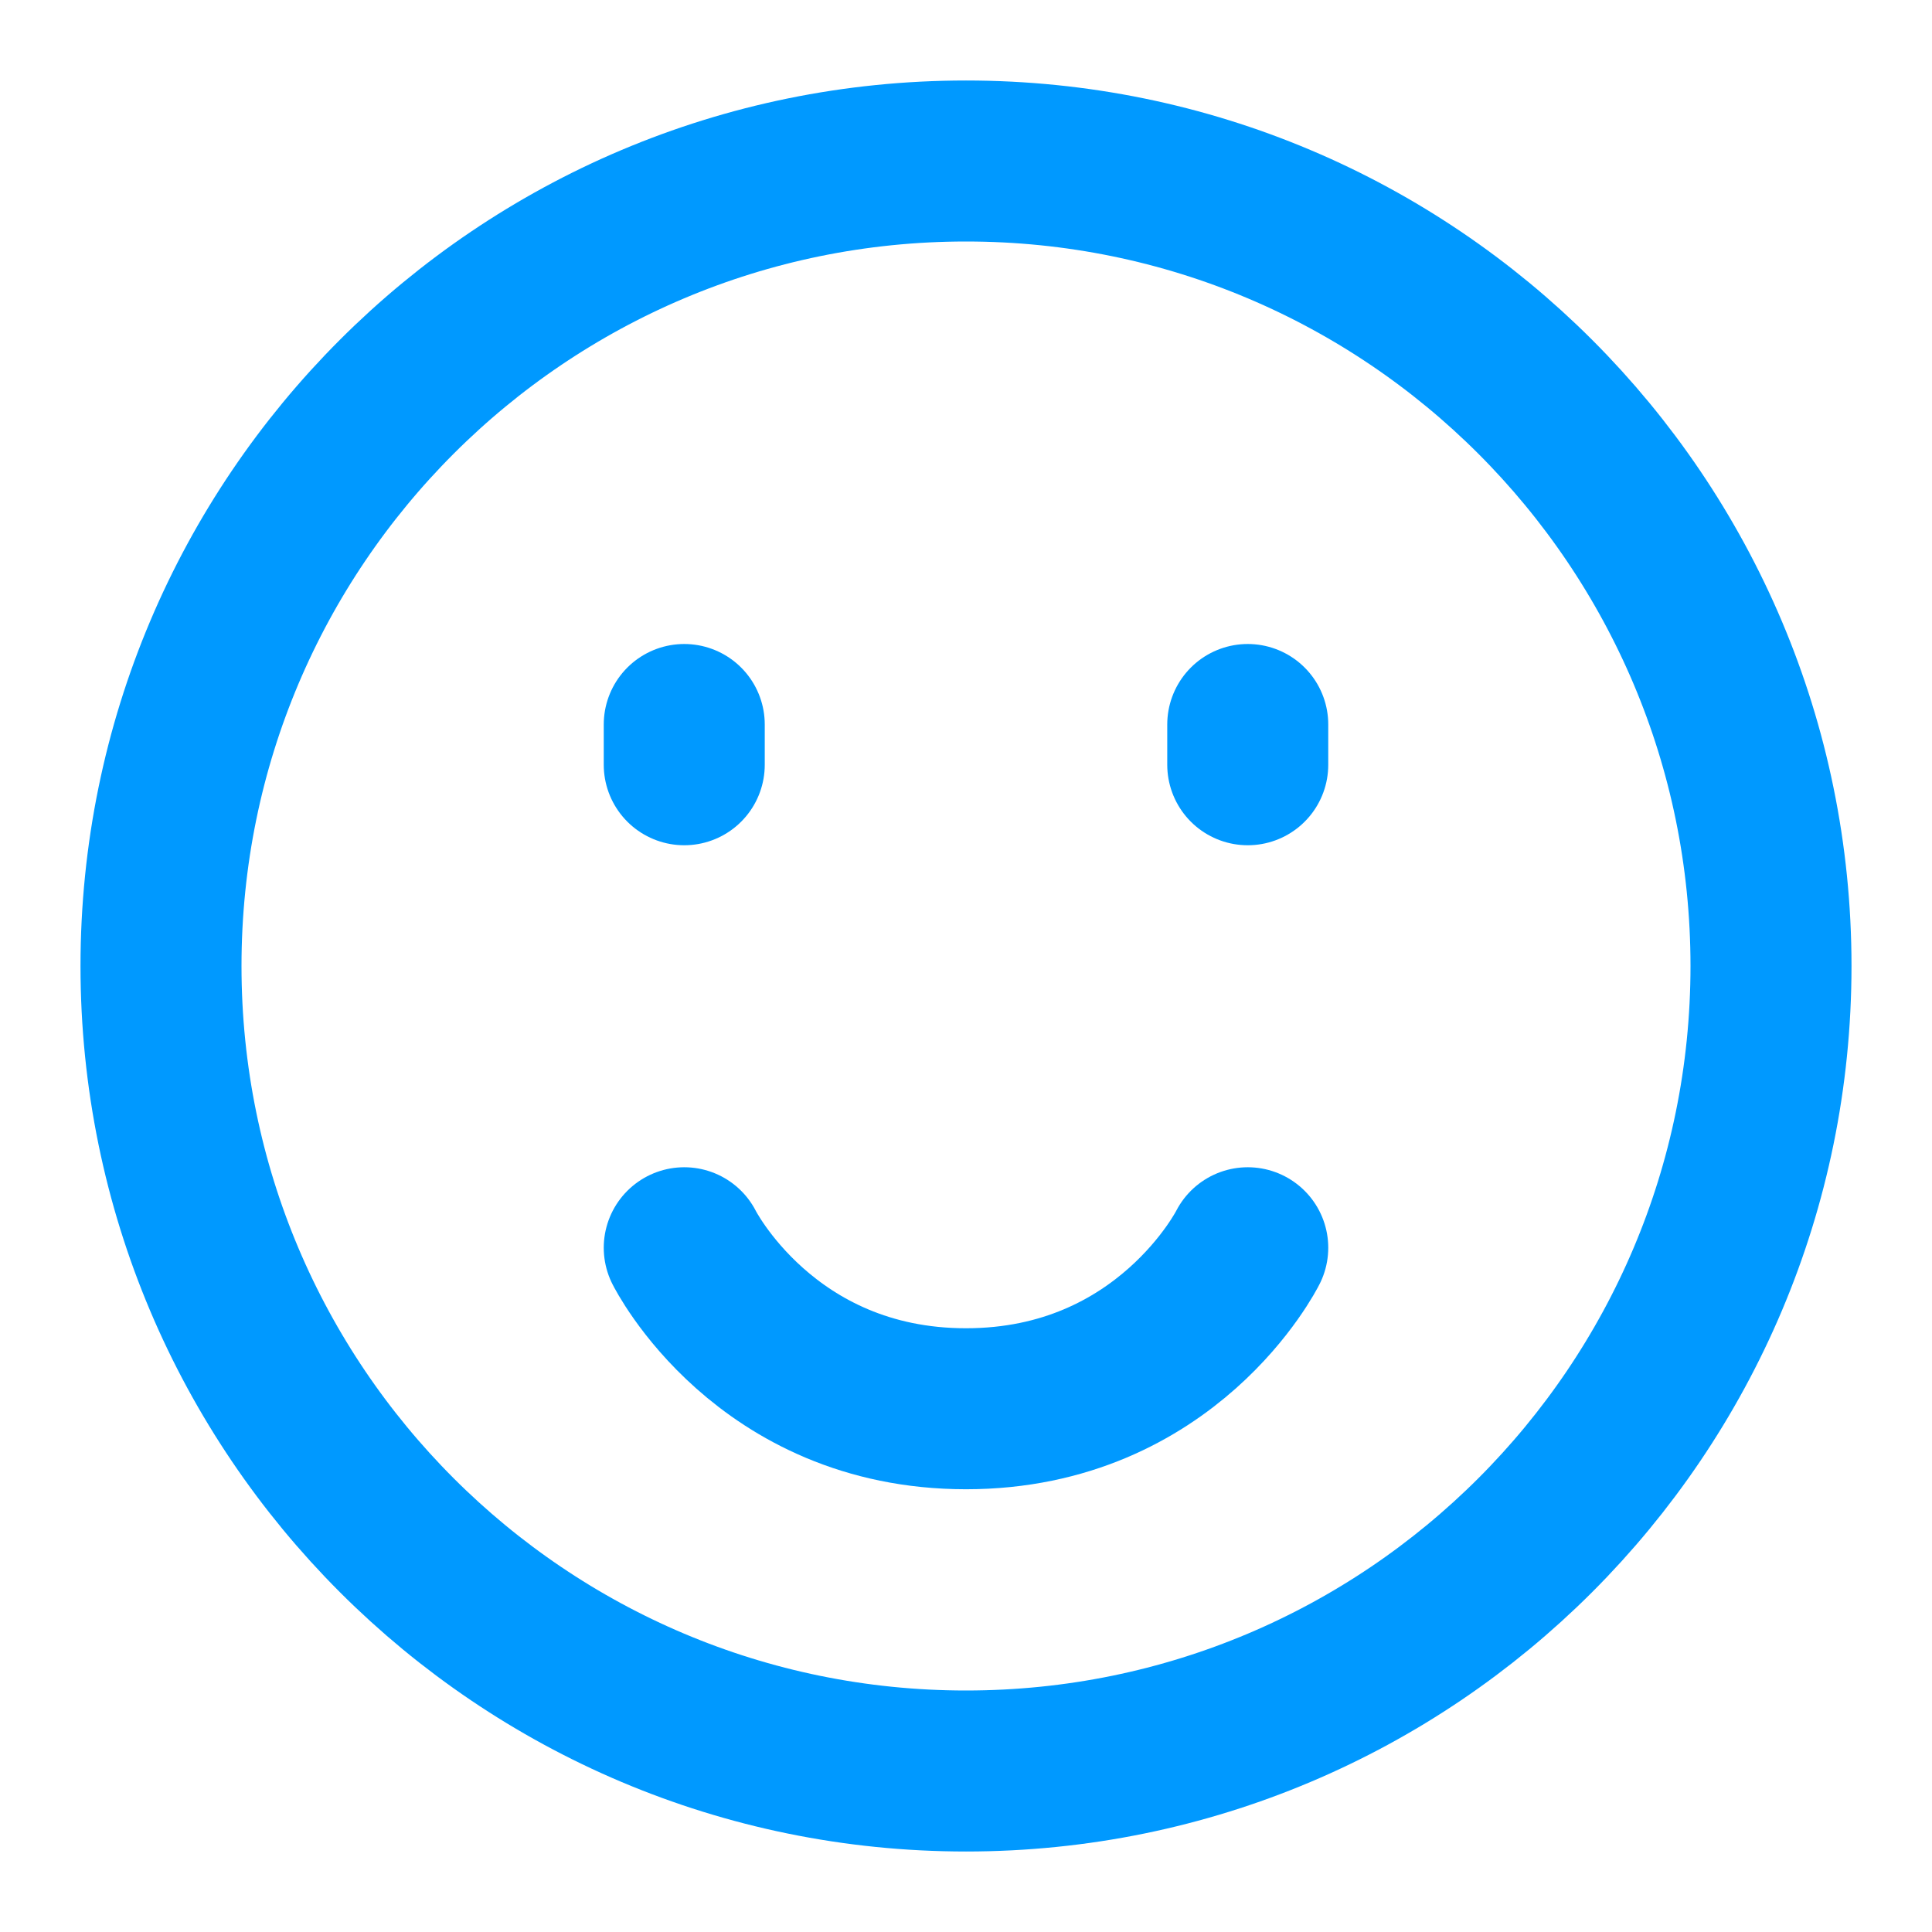 <?xml version="1.0" encoding="UTF-8"?><svg width="24" height="24" viewBox="0 0 48 48" fill="none" xmlns="http://www.w3.org/2000/svg"><path d="M24 44C35.046 44 44 35.046 44 24C44 12.954 35.046 4 24 4C12.954 4 4 12.954 4 24C4 35.046 12.954 44 24 44Z" fill="none" stroke="#09f" stroke-width="4" stroke-linejoin="round"/><path d="M31 18V19" stroke="#09f" stroke-width="4" stroke-linecap="round" stroke-linejoin="round"/><path d="M17 18V19" stroke="#09f" stroke-width="4" stroke-linecap="round" stroke-linejoin="round"/><path d="M31 31C31 31 29 35 24 35C19 35 17 31 17 31" stroke="#09f" stroke-width="4" stroke-linecap="round" stroke-linejoin="round"/></svg>